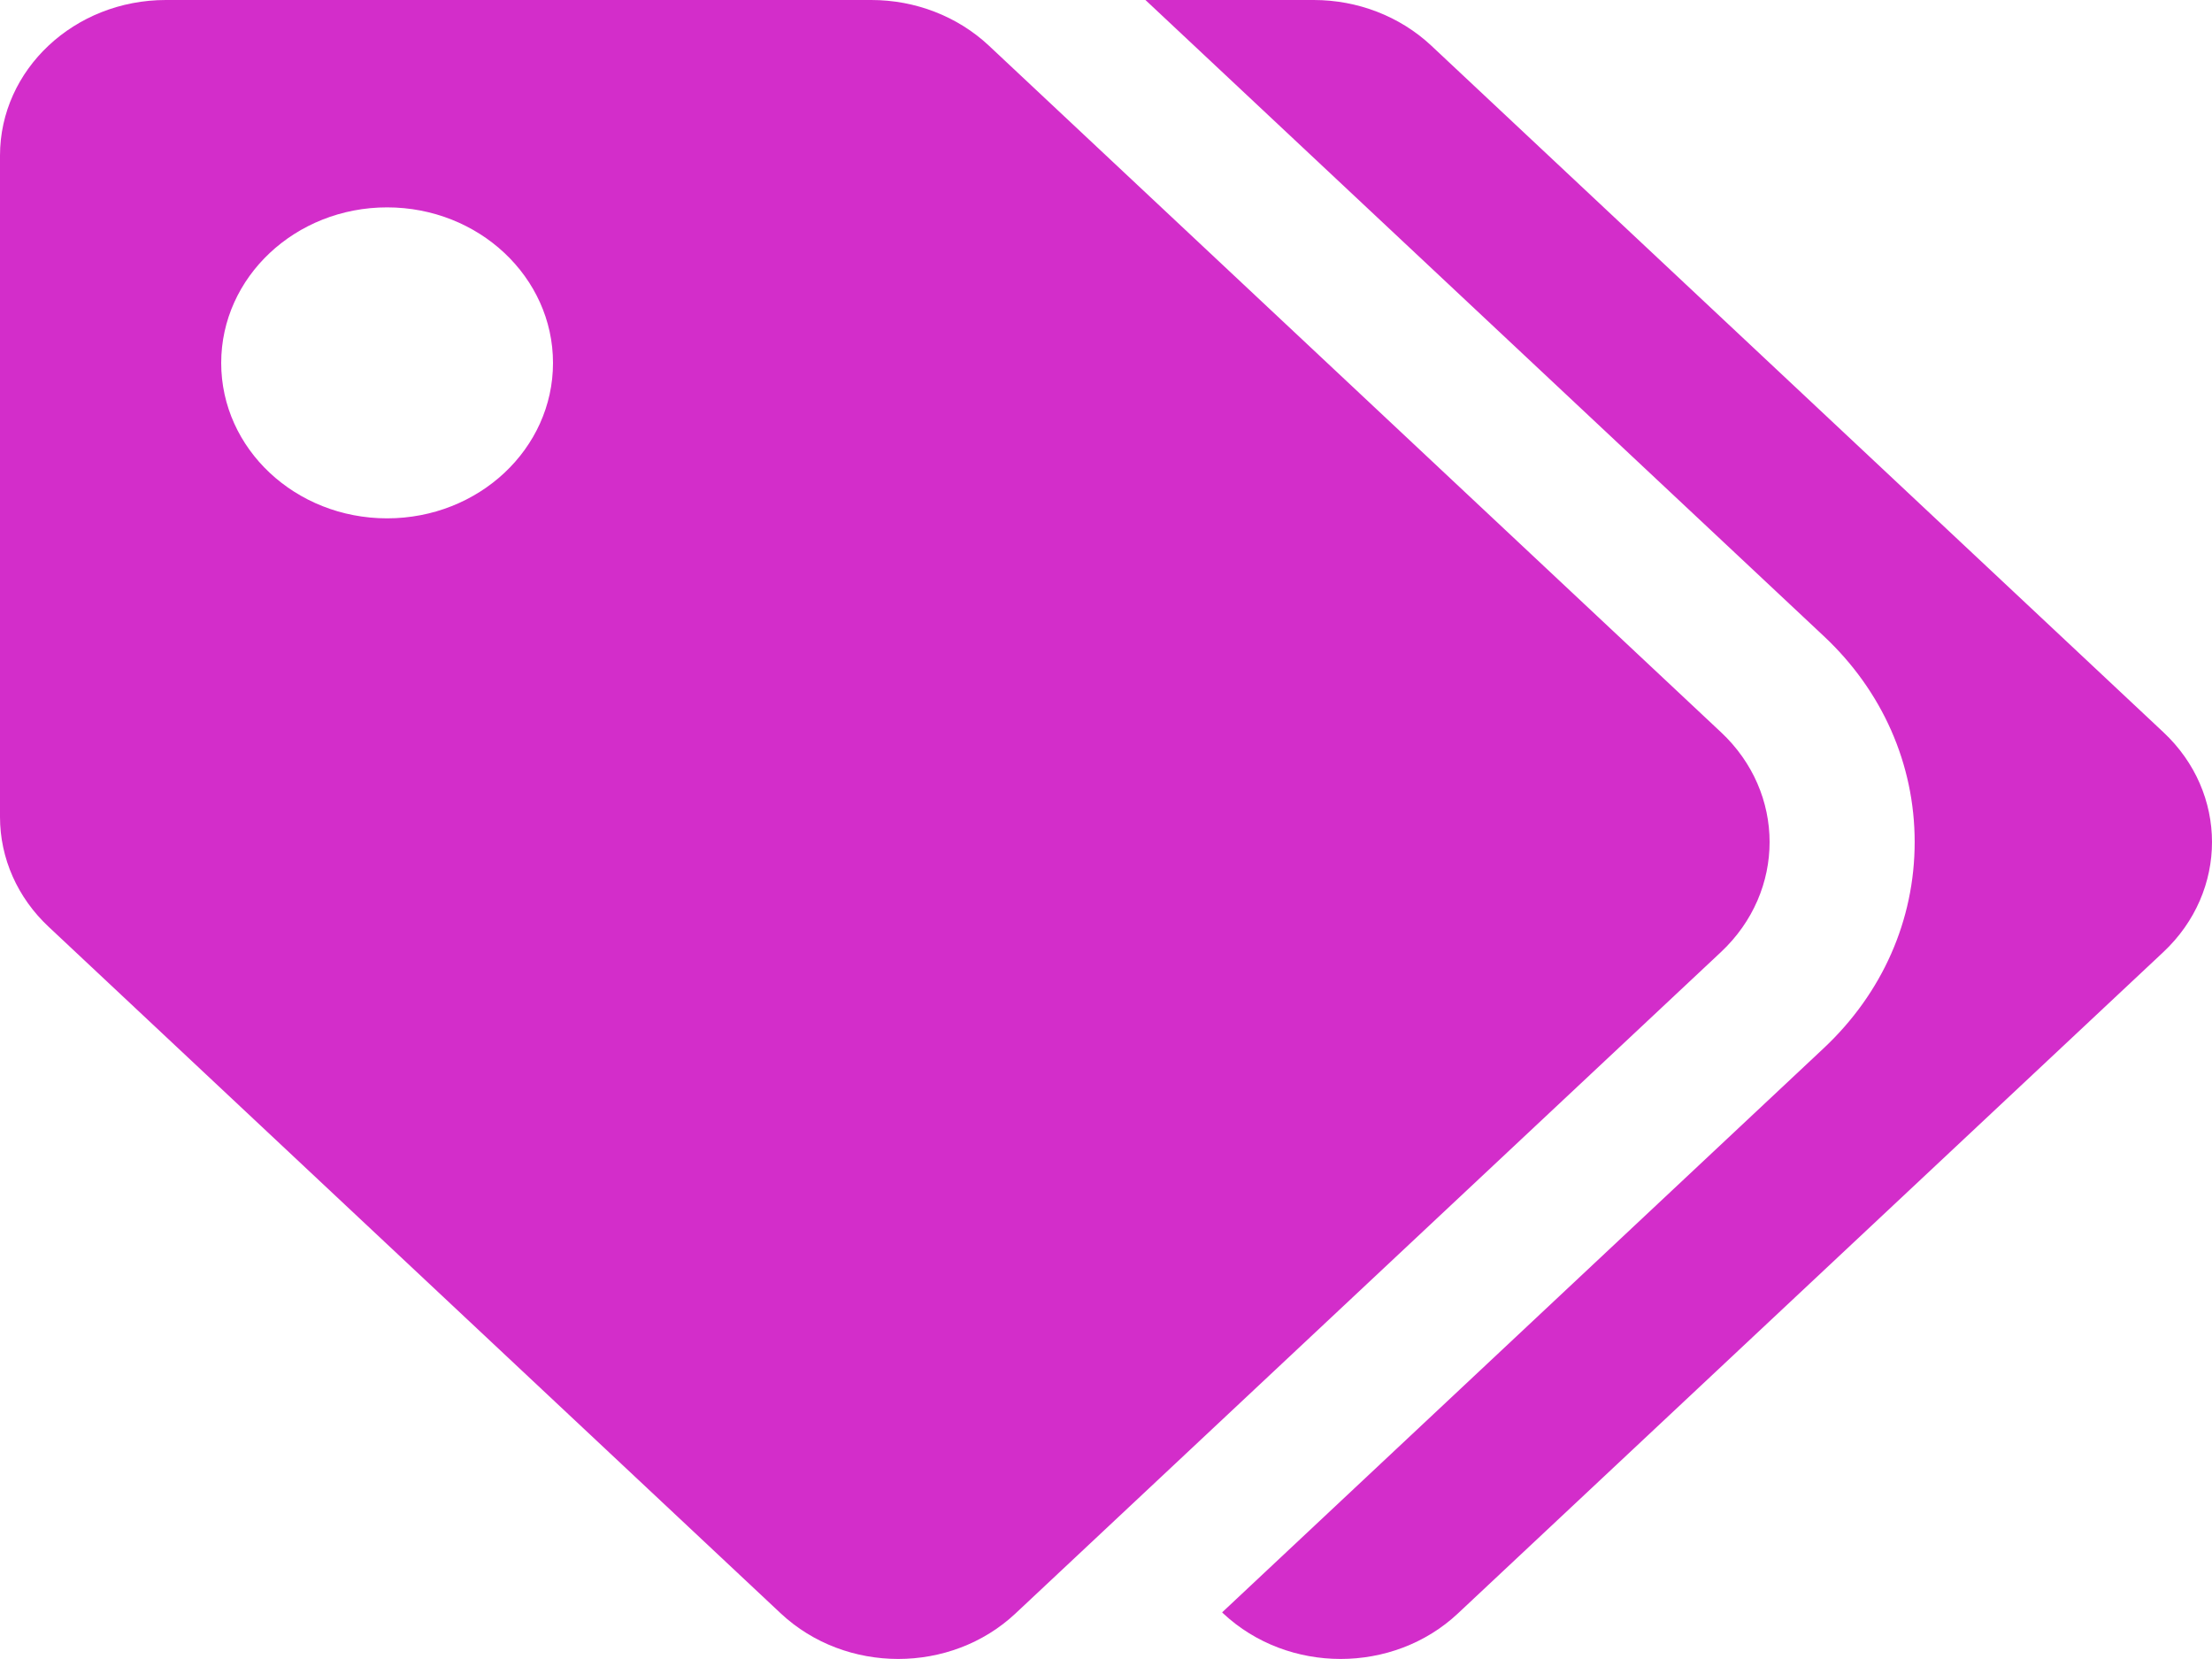 <svg width="12" height="9" viewBox="0 0 12 9" fill="none" xmlns="http://www.w3.org/2000/svg">
<path d="M9.336 3.972L5.364 0.247C5.195 0.089 4.966 1.17013e-06 4.727 0L0.9 0C0.403 0 0 0.378 0 0.844V4.432C1.24814e-06 4.656 0.095 4.87 0.264 5.028L4.236 8.753C4.588 9.082 5.158 9.082 5.509 8.753L9.336 5.165C9.688 4.835 9.688 4.301 9.336 3.972ZM2.1 2.812C1.603 2.812 1.2 2.435 1.2 1.969C1.2 1.503 1.603 1.125 2.1 1.125C2.597 1.125 3 1.503 3 1.969C3 2.435 2.597 2.812 2.1 2.812ZM11.736 5.165L7.909 8.753C7.558 9.082 6.988 9.082 6.636 8.753L6.63 8.747L9.893 5.687C10.212 5.388 10.387 4.991 10.387 4.568C10.387 4.146 10.212 3.748 9.893 3.45L6.214 0H7.127C7.366 1.17013e-06 7.595 0.089 7.764 0.247L11.736 3.972C12.088 4.301 12.088 4.835 11.736 5.165Z" fill="#D32DCA"/>
</svg>
